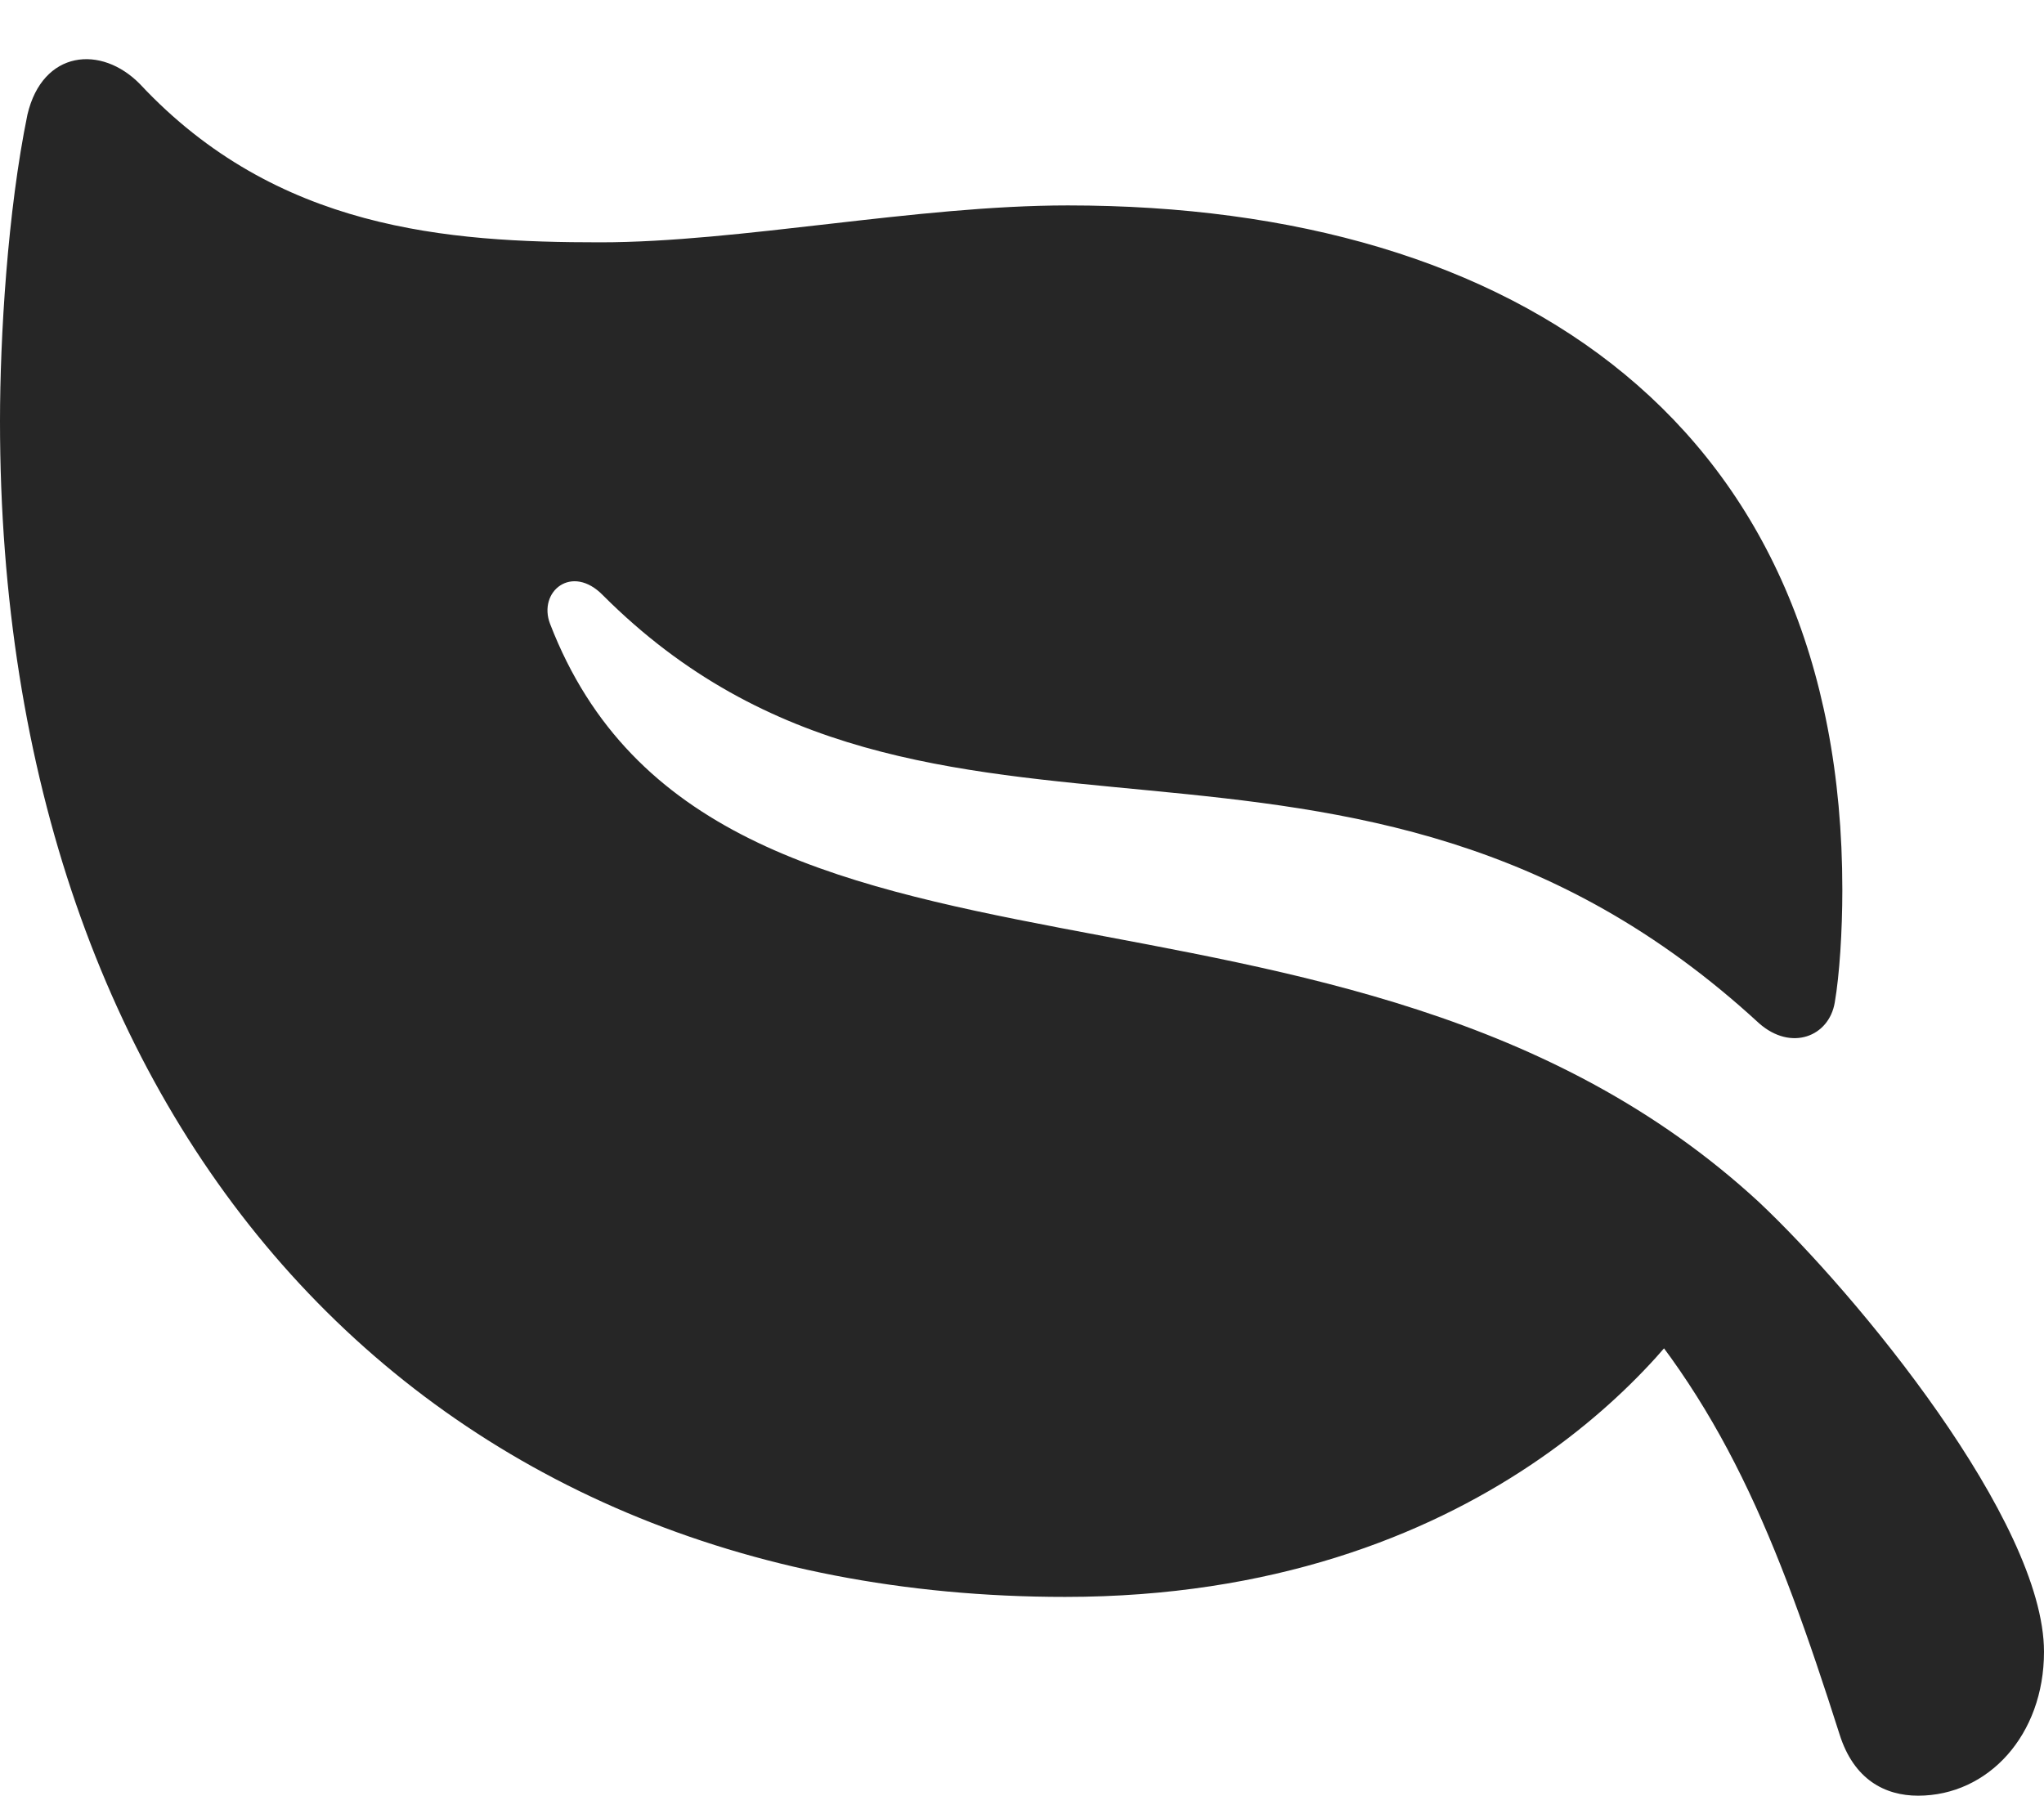 <?xml version="1.0" encoding="UTF-8"?>
<!--Generator: Apple Native CoreSVG 232.5-->
<!DOCTYPE svg
PUBLIC "-//W3C//DTD SVG 1.1//EN"
       "http://www.w3.org/Graphics/SVG/1.1/DTD/svg11.dtd">
<svg version="1.1" xmlns="http://www.w3.org/2000/svg" xmlns:xlink="http://www.w3.org/1999/xlink" width="105.42" height="92.627">
 <g>
  <rect height="92.627" opacity="0" width="105.42" x="0" y="0"/>
  <path d="M1.416 5.908C0.391 10.889 0 17.383 0 21.729C0 58.252 21.729 82.373 54.932 82.373C76.318 82.373 86.377 69.775 88.574 65.723L82.471 65.576C88.818 72.217 91.65 79.346 94.873 89.453C95.606 91.797 97.217 92.627 98.926 92.627C102.539 92.627 105.42 89.502 105.42 85.205C105.42 78.467 95.752 66.748 90.723 62.012C69.336 42.285 36.768 53.955 28.369 32.178C27.734 30.518 29.492 29.053 31.104 30.713C47.949 47.559 69.629 33.35 90.723 52.783C92.383 54.248 94.336 53.467 94.629 51.709C94.873 50.293 95.019 48.047 95.019 45.898C95.019 22.07 78.418 10.596 55.078 10.596C47.266 10.596 38.135 12.5 30.957 12.5C23.096 12.5 14.258 11.865 7.227 4.346C5.225 2.295 2.197 2.588 1.416 5.908Z" fill="#000000" fill-opacity="0.85"/>
 </g>
</svg>
